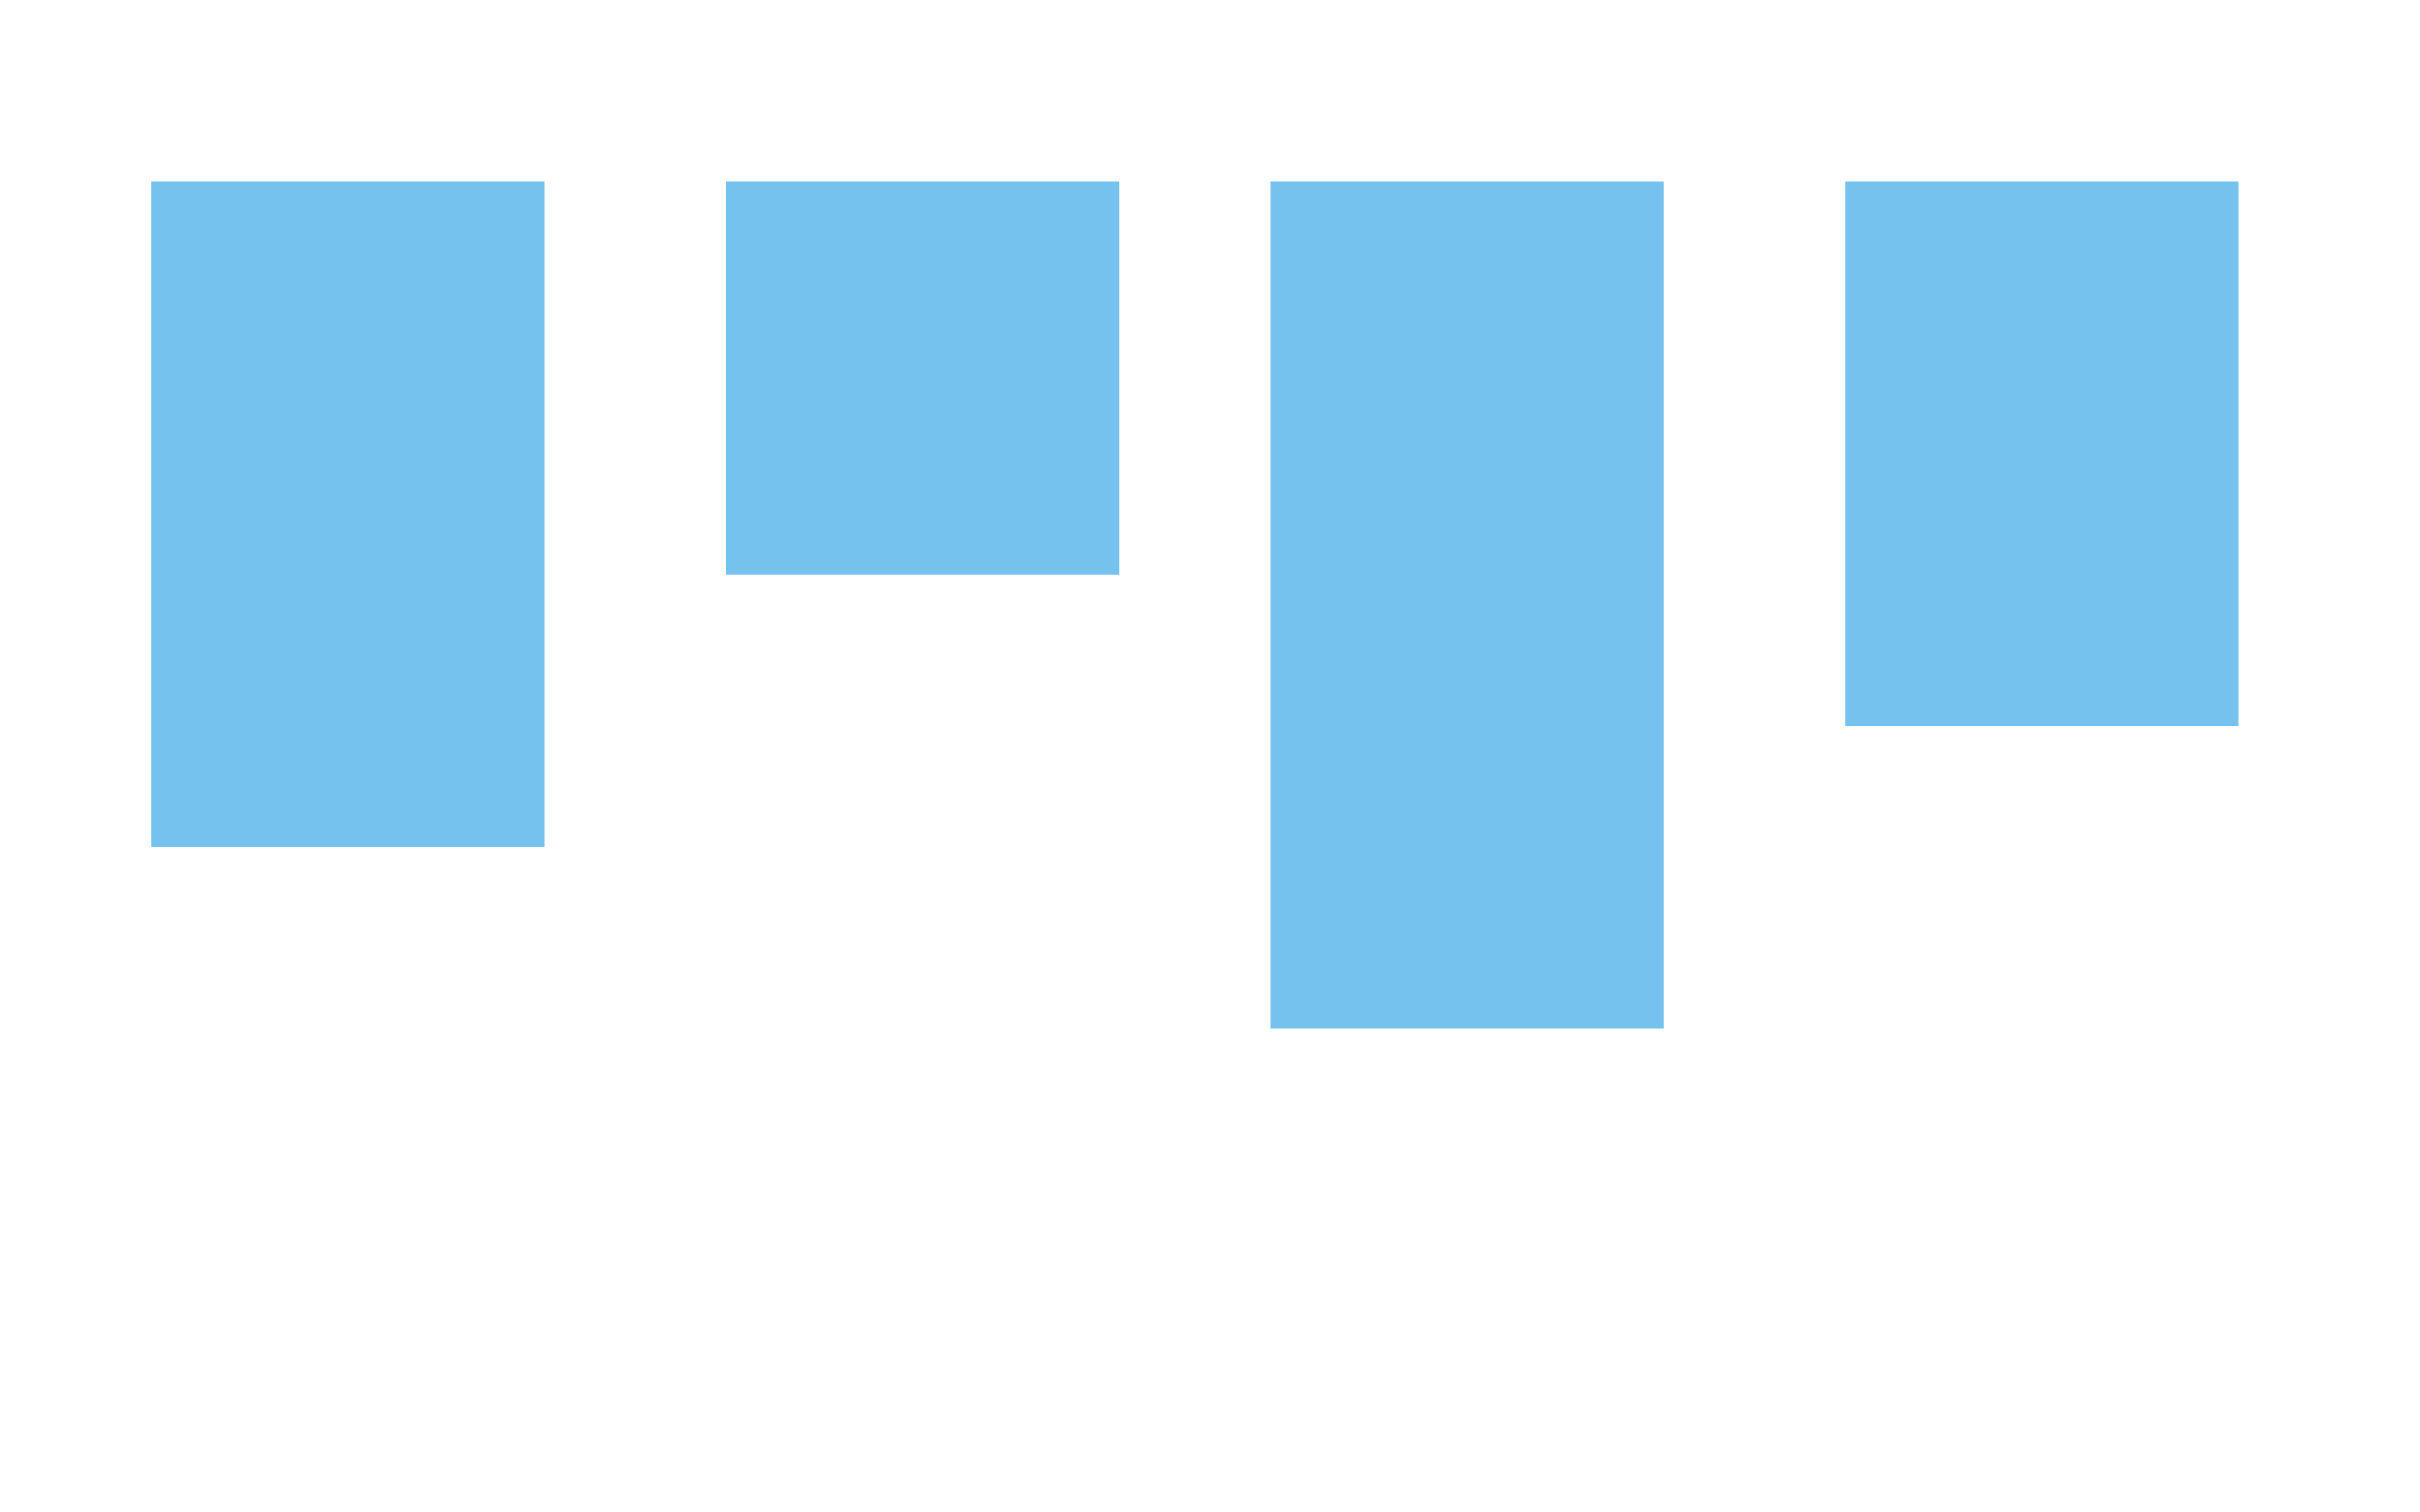 <svg width="80" height="50" viewBox="0 0 80 50" fill="none" xmlns="http://www.w3.org/2000/svg">
<rect width="80" height="50" fill="white"/>
<rect x="5" y="6" width="13" height="22" fill="#75C2EE"/>
<rect x="42" y="6" width="13" height="28" fill="#75C2EE"/>
<rect x="61" y="6" width="13" height="18" fill="#75C2EE"/>
<rect x="24" y="6" width="13" height="13" fill="#75C2EE"/>
</svg>
